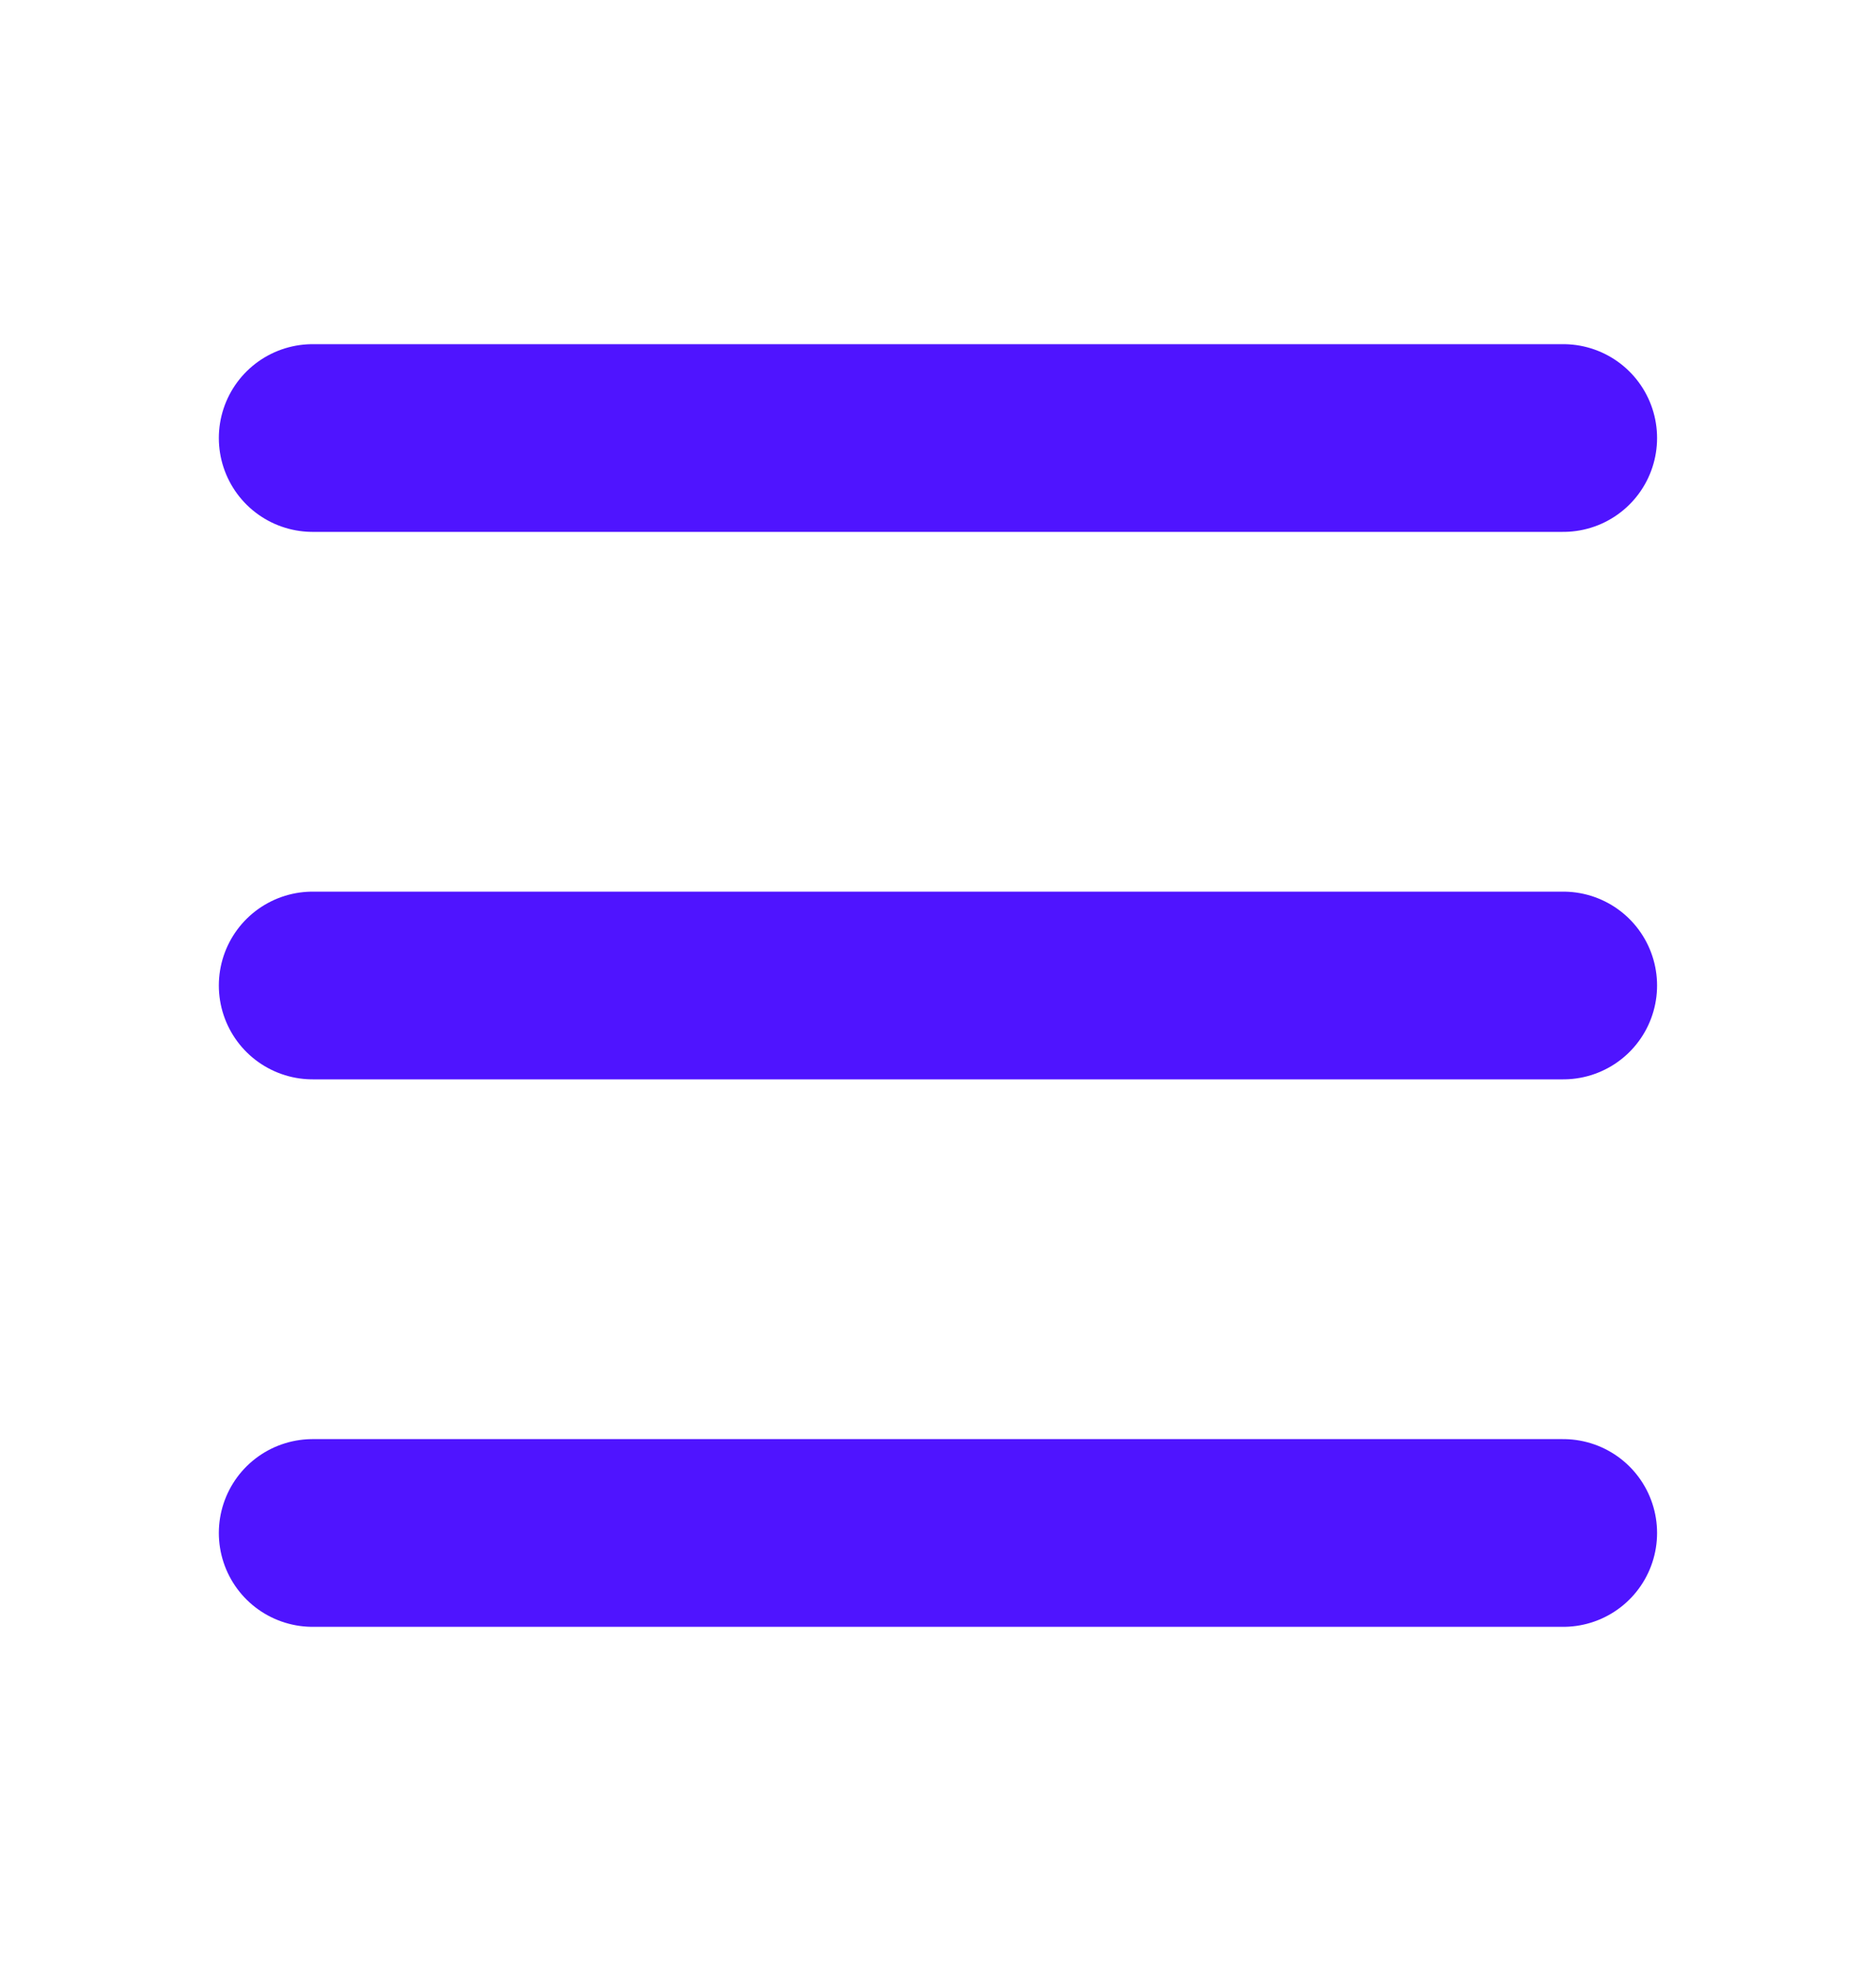 <svg width="20" height="21" viewBox="0 0 20 21" fill="none" xmlns="http://www.w3.org/2000/svg">
<path d="M3.333 4.667H16.666M3.333 10.5H16.666M3.333 16.333H16.666" stroke="#4F14FF" stroke-width="2" stroke-linecap="round" stroke-linejoin="round"/>
</svg>
